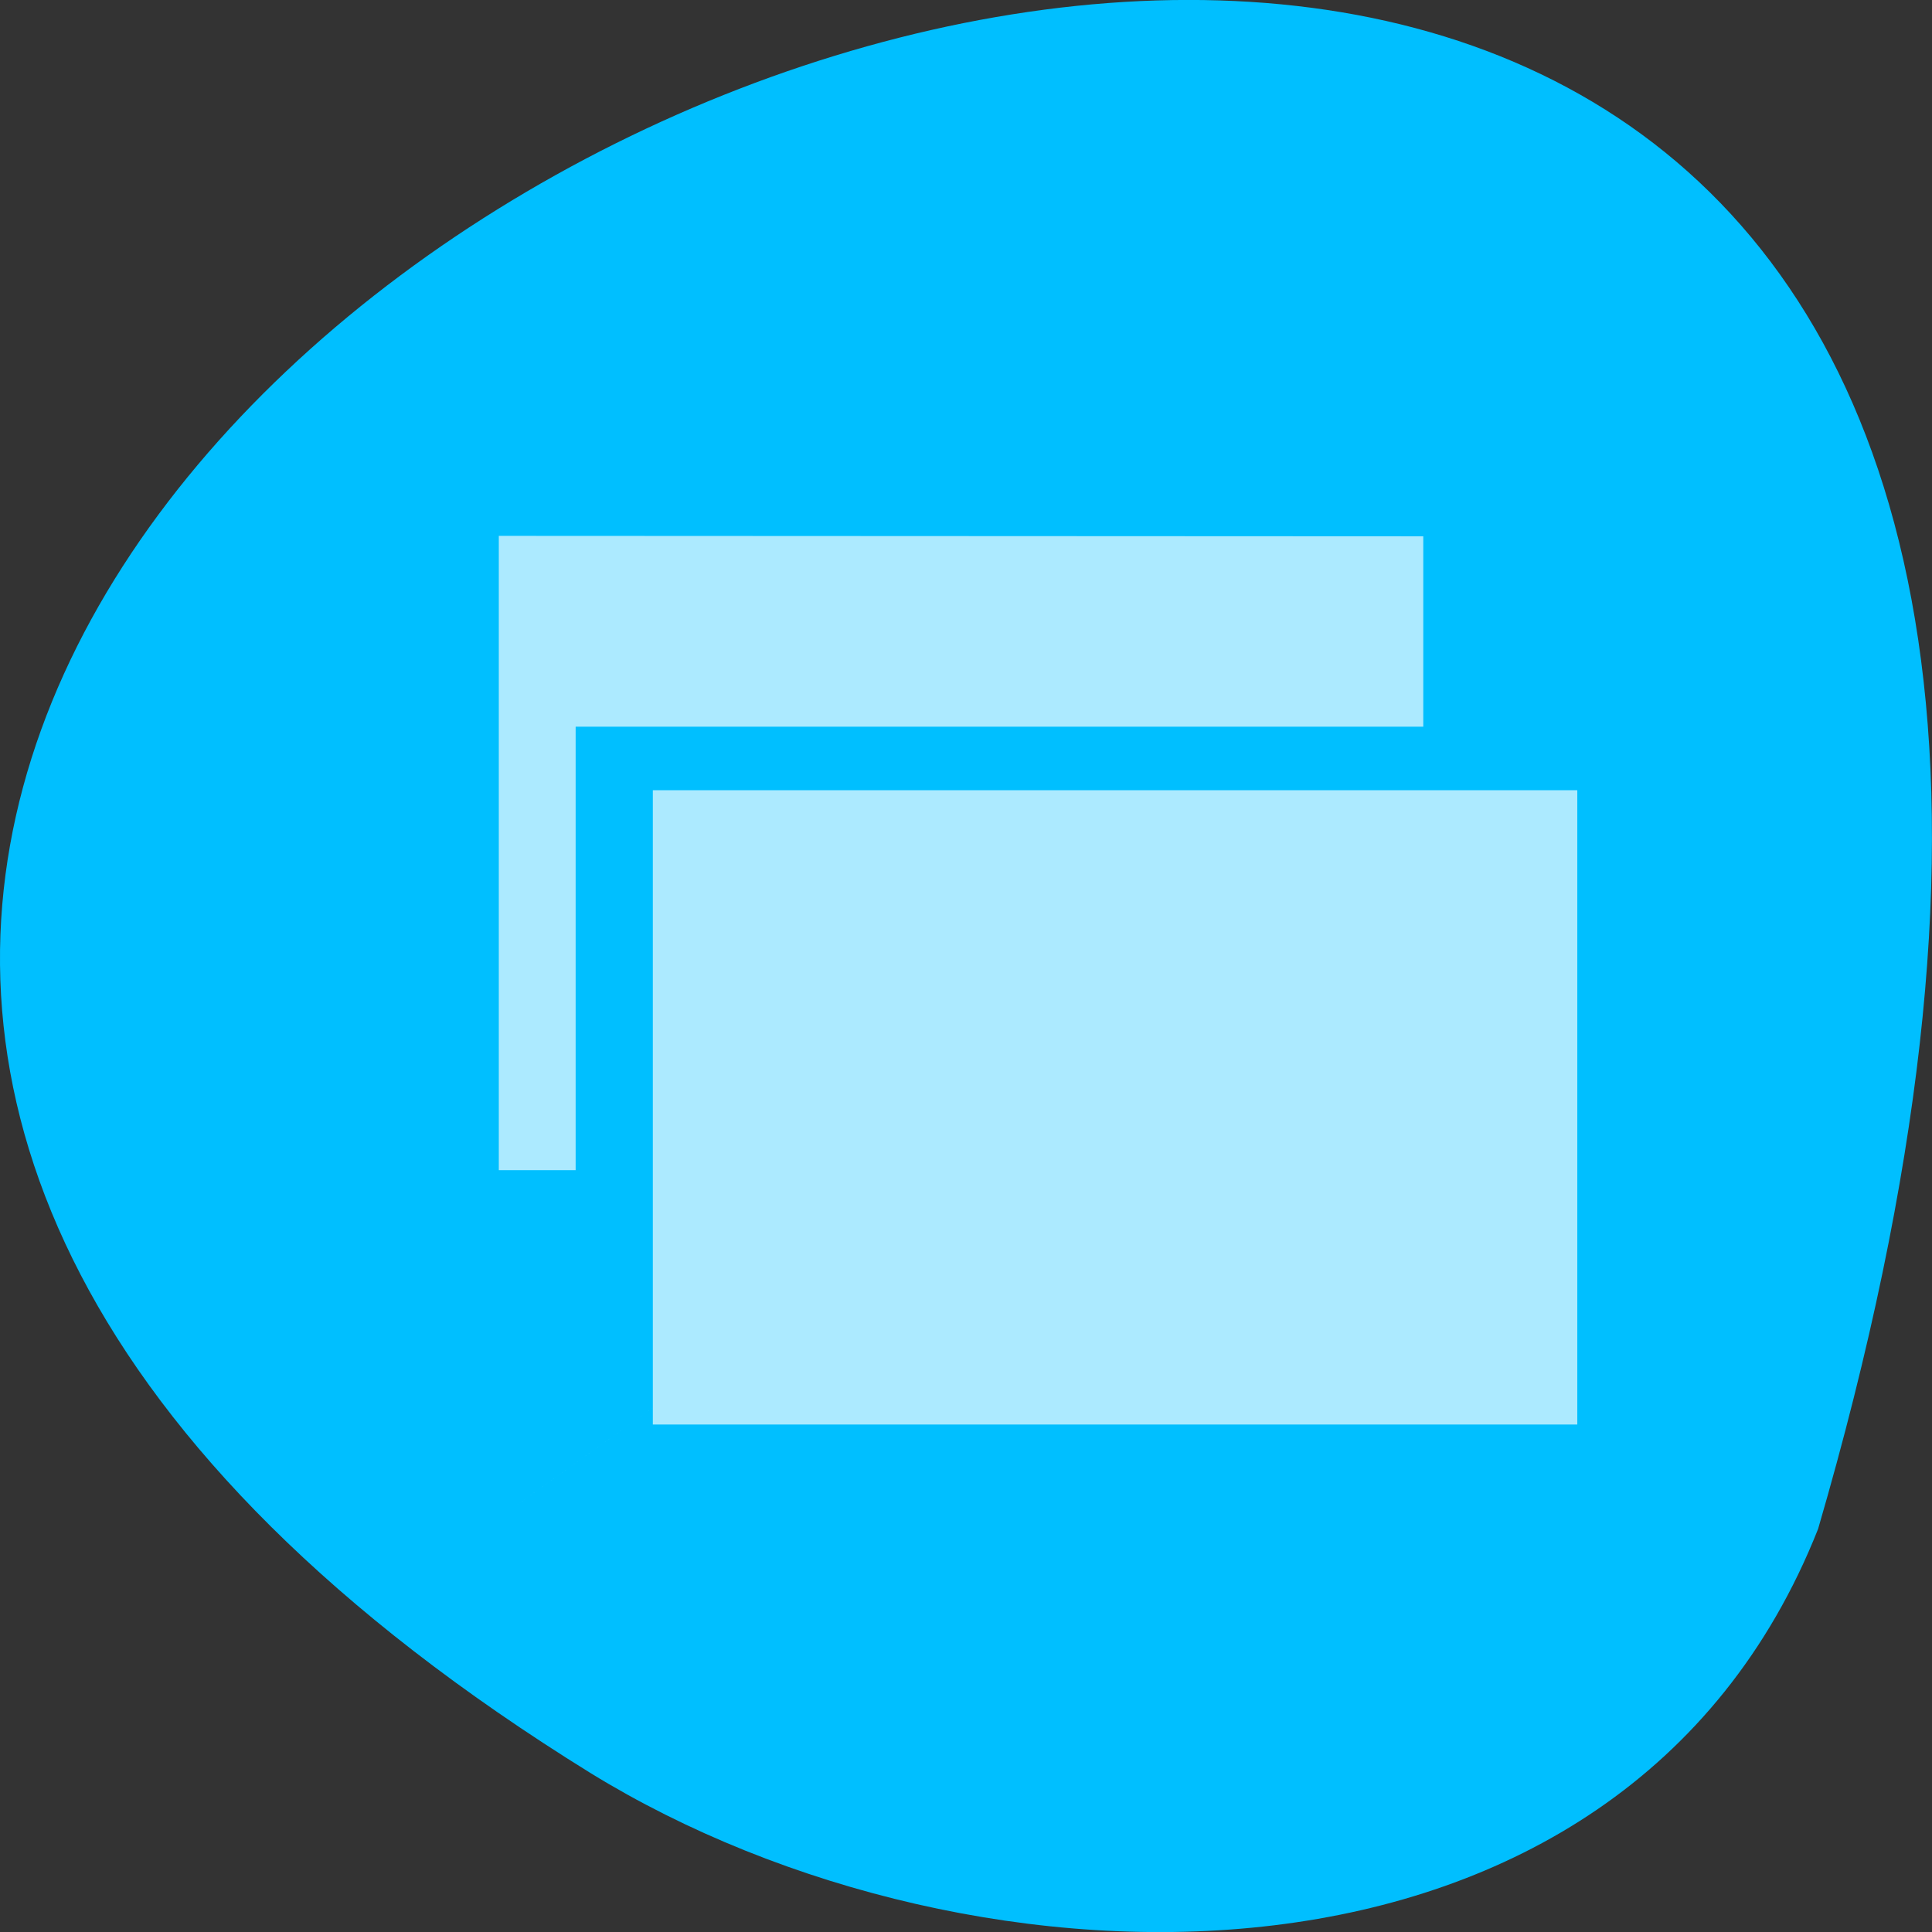 <svg xmlns="http://www.w3.org/2000/svg" viewBox="0 0 22 22"><rect x="0" y="0" width="22" height="22" fill="#333333" stroke="none"/><path d="m 20.703 17.41 c 9.559 -32.773 -37.66 -11.883 -13.977 2.781 c 4.355 2.68 11.742 2.867 13.977 -2.781" fill="#00bfff"/><path d="m 5.68 6.102 v 7.223 h 0.875 v -5.05 h 9.652 v -2.168 m -8.773 2.891 v 7.223 h 10.527 v -7.223 m -8.773 5.777 c -5.711 4.086 -2.855 2.043 0 0" fill="#fff" fill-opacity="0.675"/></svg>